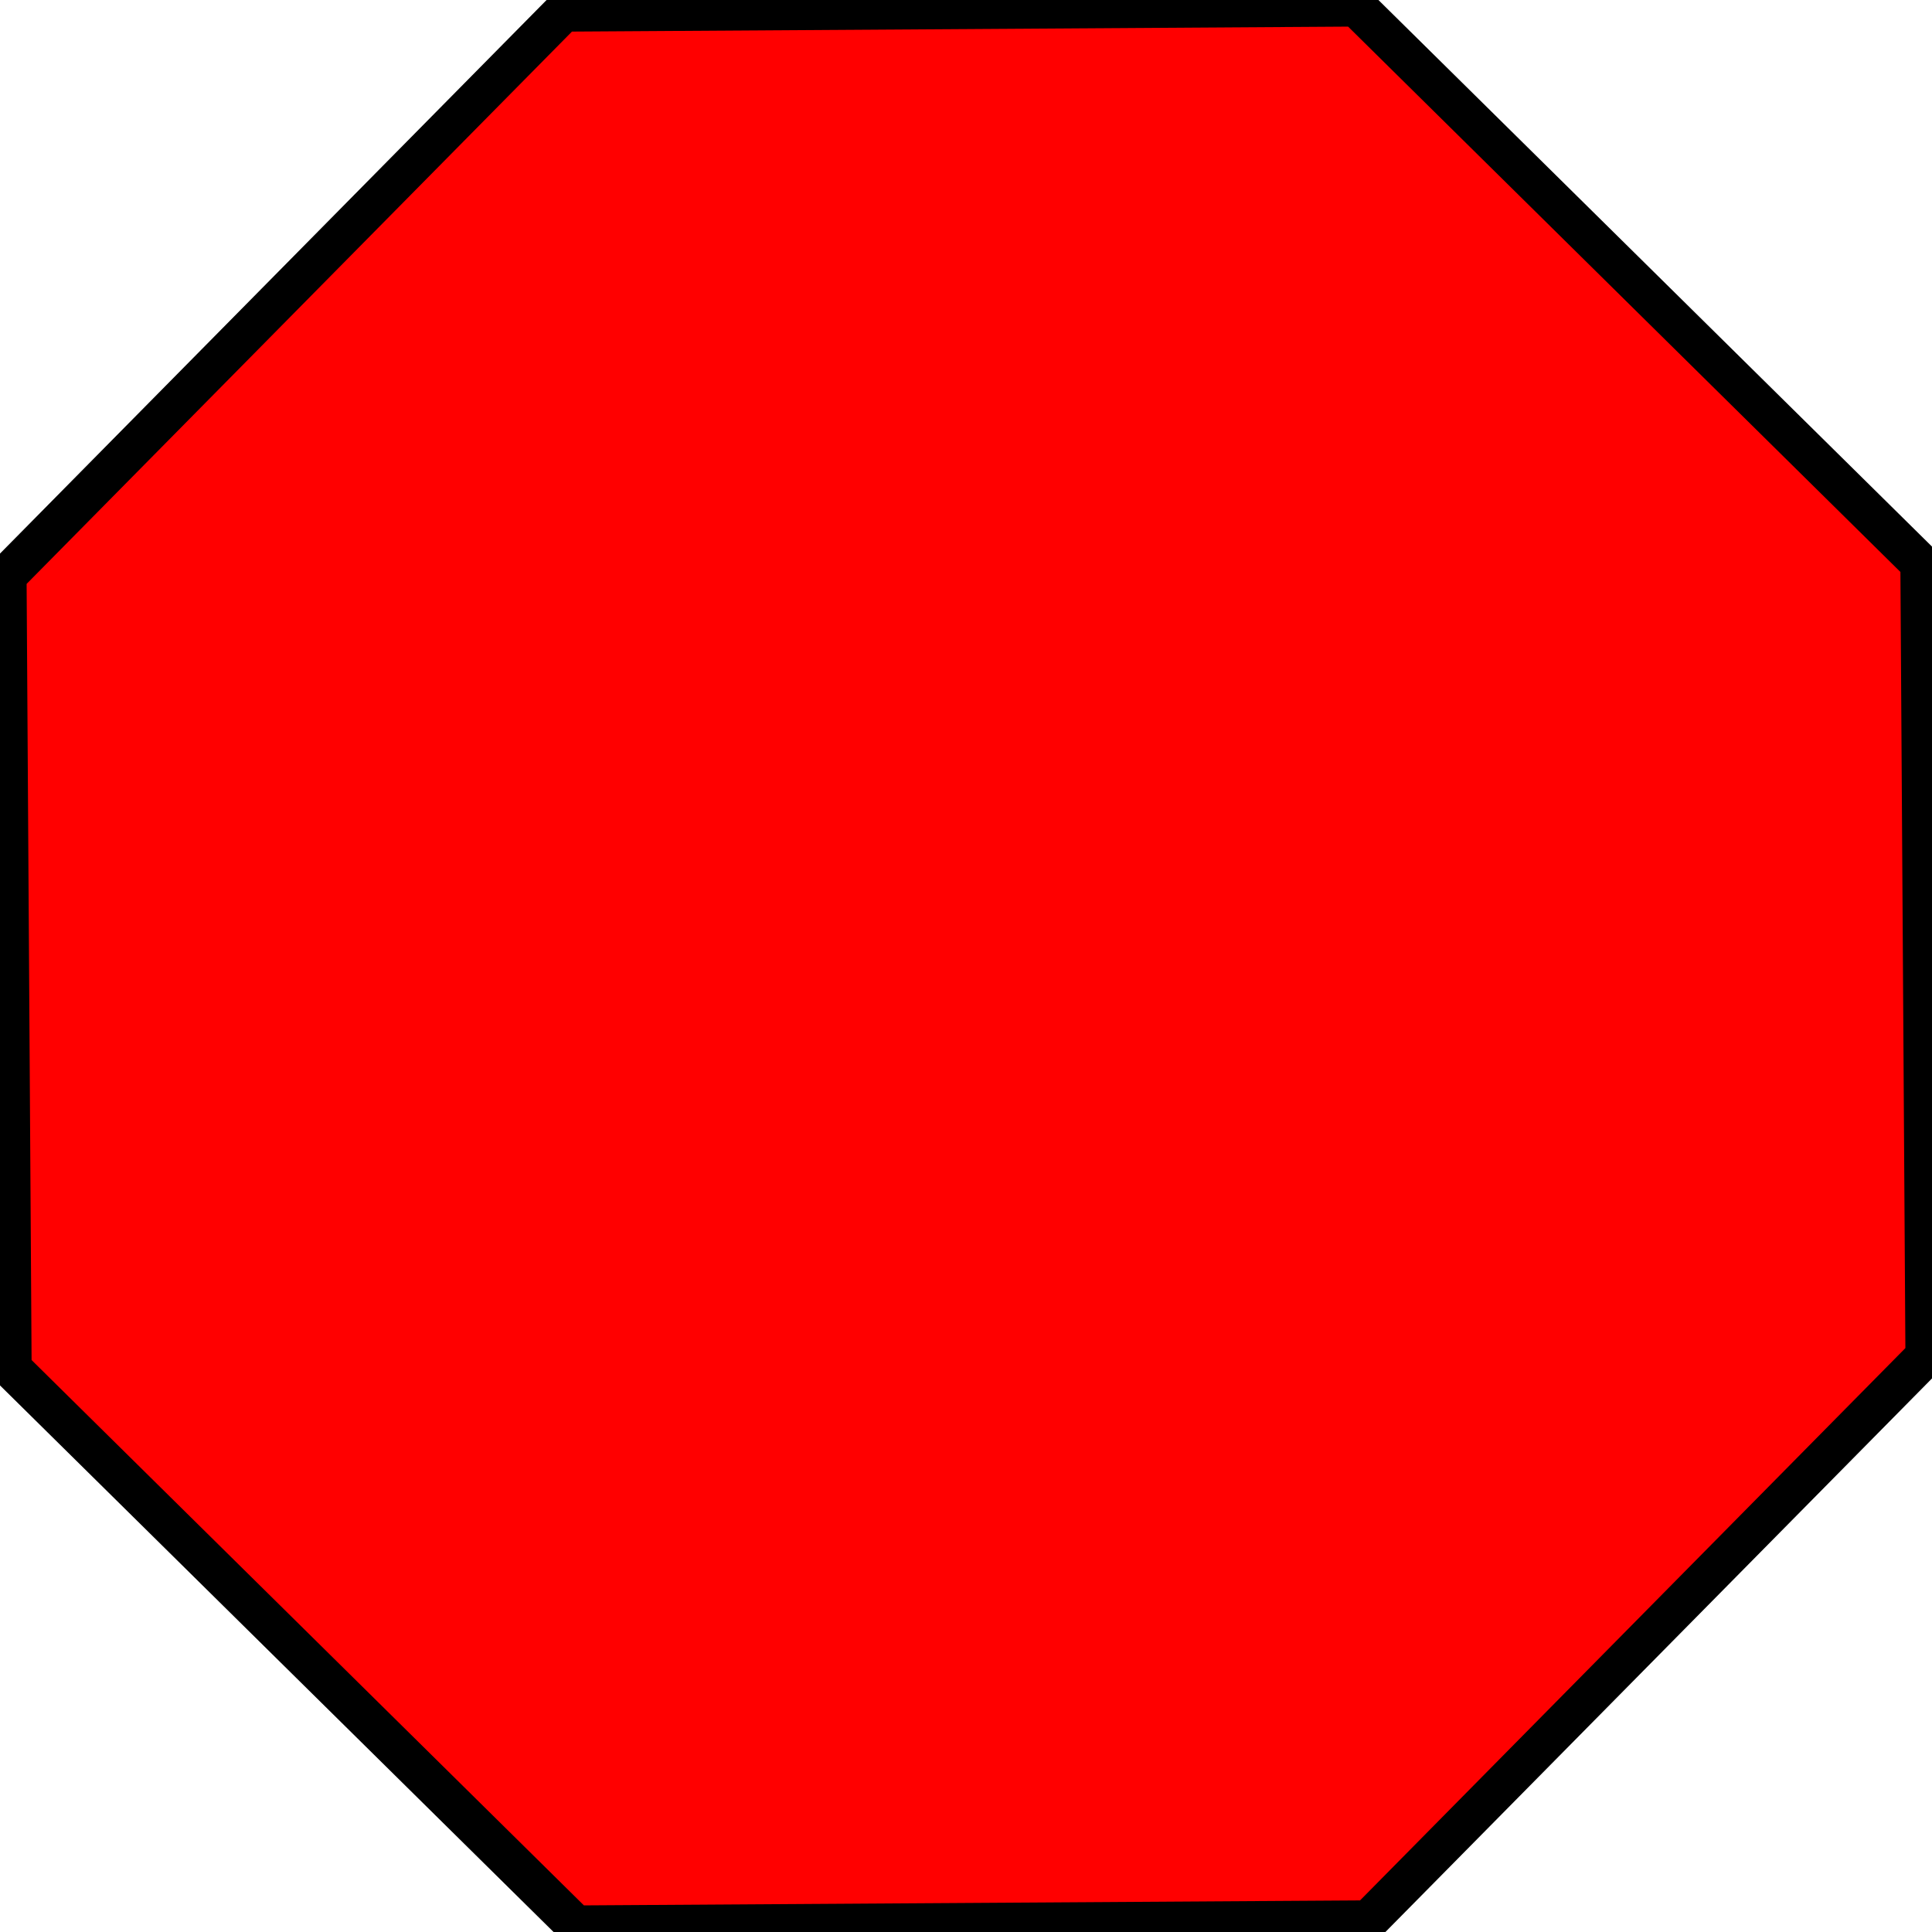 <svg xmlns="http://www.w3.org/2000/svg" xmlns:svg="http://www.w3.org/2000/svg" id="svg2580" width="48" height="48"><g id="layer1"><path id="path2590" fill="red" fill-opacity="1" stroke="#000" stroke-opacity="1" d="M 34,47.714 L 14.303,47.84 L 0.286,34 L 0.16,14.303 L 14,0.286 L 33.697,0.16 L 47.714,14 L 47.84,33.697 L 34,47.714 z"/></g></svg>